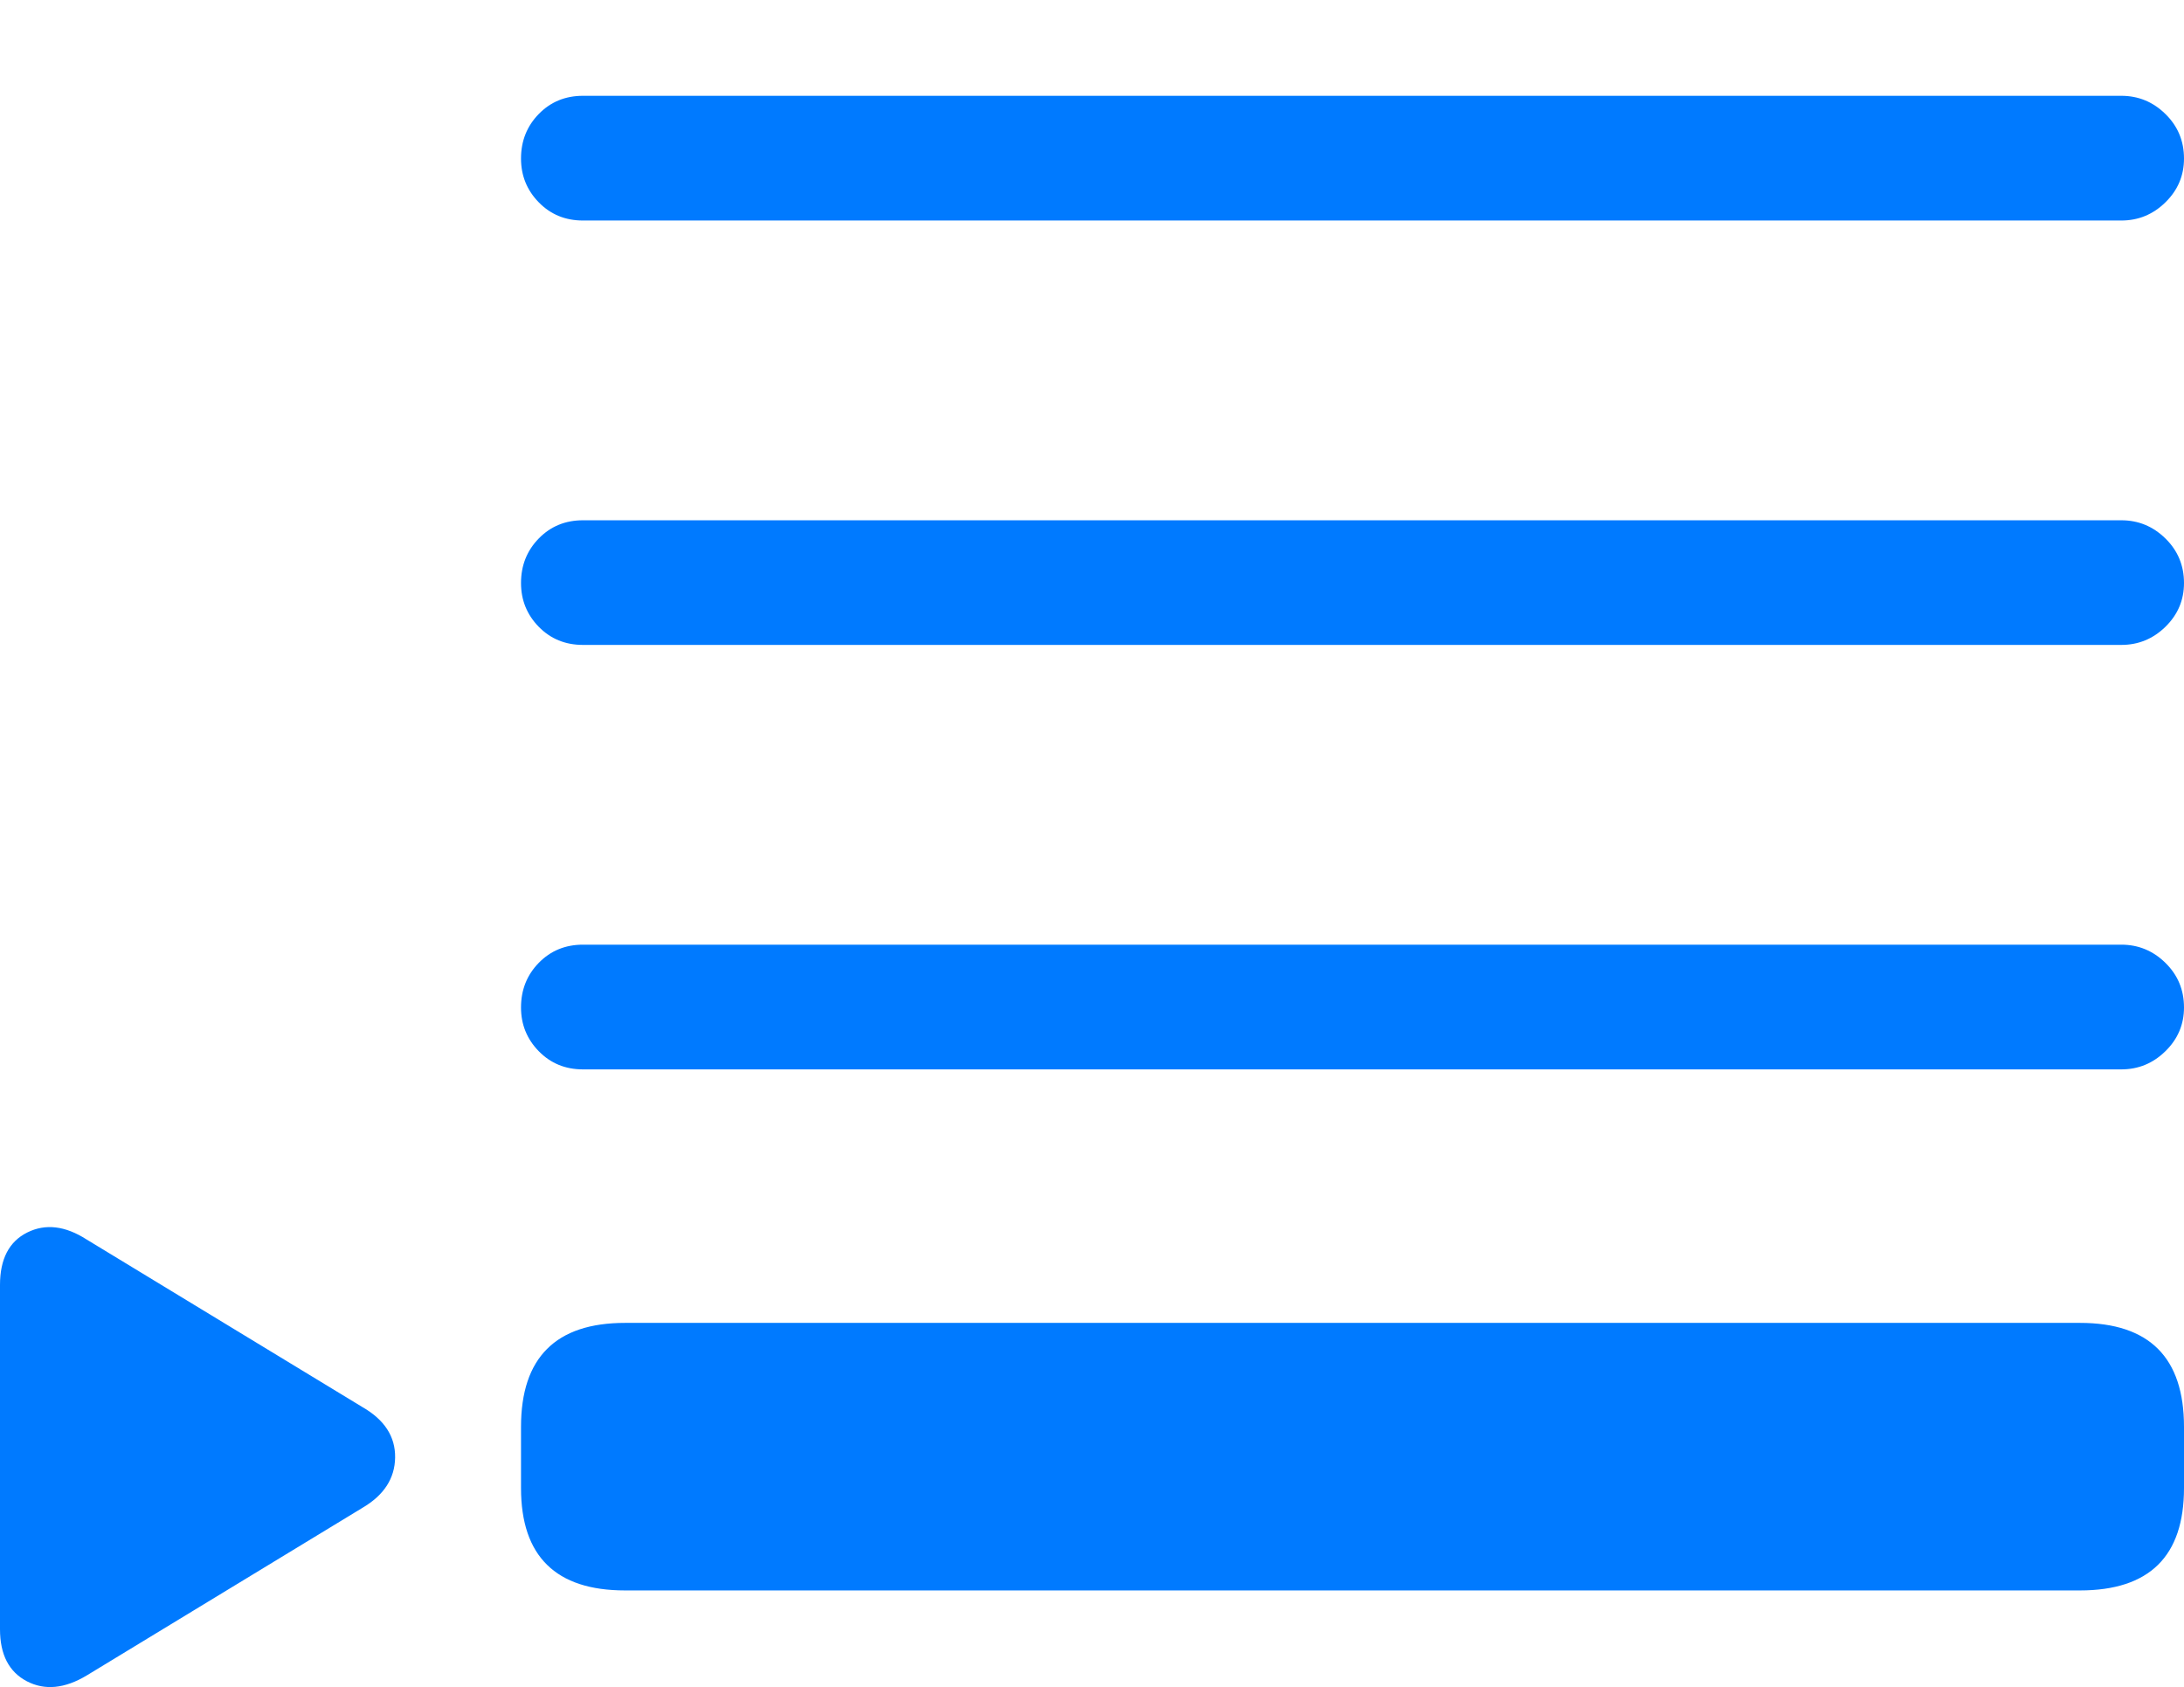 <?xml version="1.0" encoding="UTF-8"?>
<!--Generator: Apple Native CoreSVG 175.5-->
<!DOCTYPE svg
PUBLIC "-//W3C//DTD SVG 1.1//EN"
       "http://www.w3.org/Graphics/SVG/1.1/DTD/svg11.dtd">
<svg version="1.1" xmlns="http://www.w3.org/2000/svg" xmlns:xlink="http://www.w3.org/1999/xlink" width="25.83" height="19.952">
 <g>
  <rect height="19.952" opacity="0" width="25.83" x="0" y="0"/>
  <path d="M6.895 2.608L25.088 2.608Q25.391 2.608 25.61 2.393Q25.83 2.178 25.83 1.875Q25.83 1.563 25.61 1.348Q25.391 1.133 25.088 1.133L6.895 1.133Q6.582 1.133 6.372 1.348Q6.162 1.563 6.162 1.875Q6.162 2.178 6.372 2.393Q6.582 2.608 6.895 2.608ZM6.895 7.627L25.088 7.627Q25.391 7.627 25.61 7.413Q25.83 7.198 25.83 6.895Q25.83 6.583 25.61 6.368Q25.391 6.153 25.088 6.153L6.895 6.153Q6.582 6.153 6.372 6.368Q6.162 6.583 6.162 6.895Q6.162 7.198 6.372 7.413Q6.582 7.627 6.895 7.627ZM6.895 12.647L25.088 12.647Q25.391 12.647 25.61 12.432Q25.83 12.217 25.83 11.915Q25.83 11.602 25.61 11.387Q25.391 11.172 25.088 11.172L6.895 11.172Q6.582 11.172 6.372 11.387Q6.162 11.602 6.162 11.915Q6.162 12.217 6.372 12.432Q6.582 12.647 6.895 12.647Z" fill="#007aff"/>
  <path d="M7.393 18.809L24.6 18.809Q25.215 18.809 25.523 18.506Q25.83 18.204 25.83 17.598L25.83 16.875Q25.83 16.26 25.523 15.953Q25.215 15.645 24.6 15.645L7.393 15.645Q6.777 15.645 6.47 15.953Q6.162 16.26 6.162 16.875L6.162 17.598Q6.162 18.204 6.47 18.506Q6.777 18.809 7.393 18.809ZM1.025 19.815L4.287 17.832Q4.668 17.608 4.673 17.237Q4.678 16.866 4.287 16.641L1.025 14.659Q0.645 14.415 0.322 14.576Q0 14.737 0 15.196L0 19.268Q0 19.717 0.317 19.883Q0.635 20.049 1.025 19.815Z" fill="#007aff"/>
 </g>
</svg>
